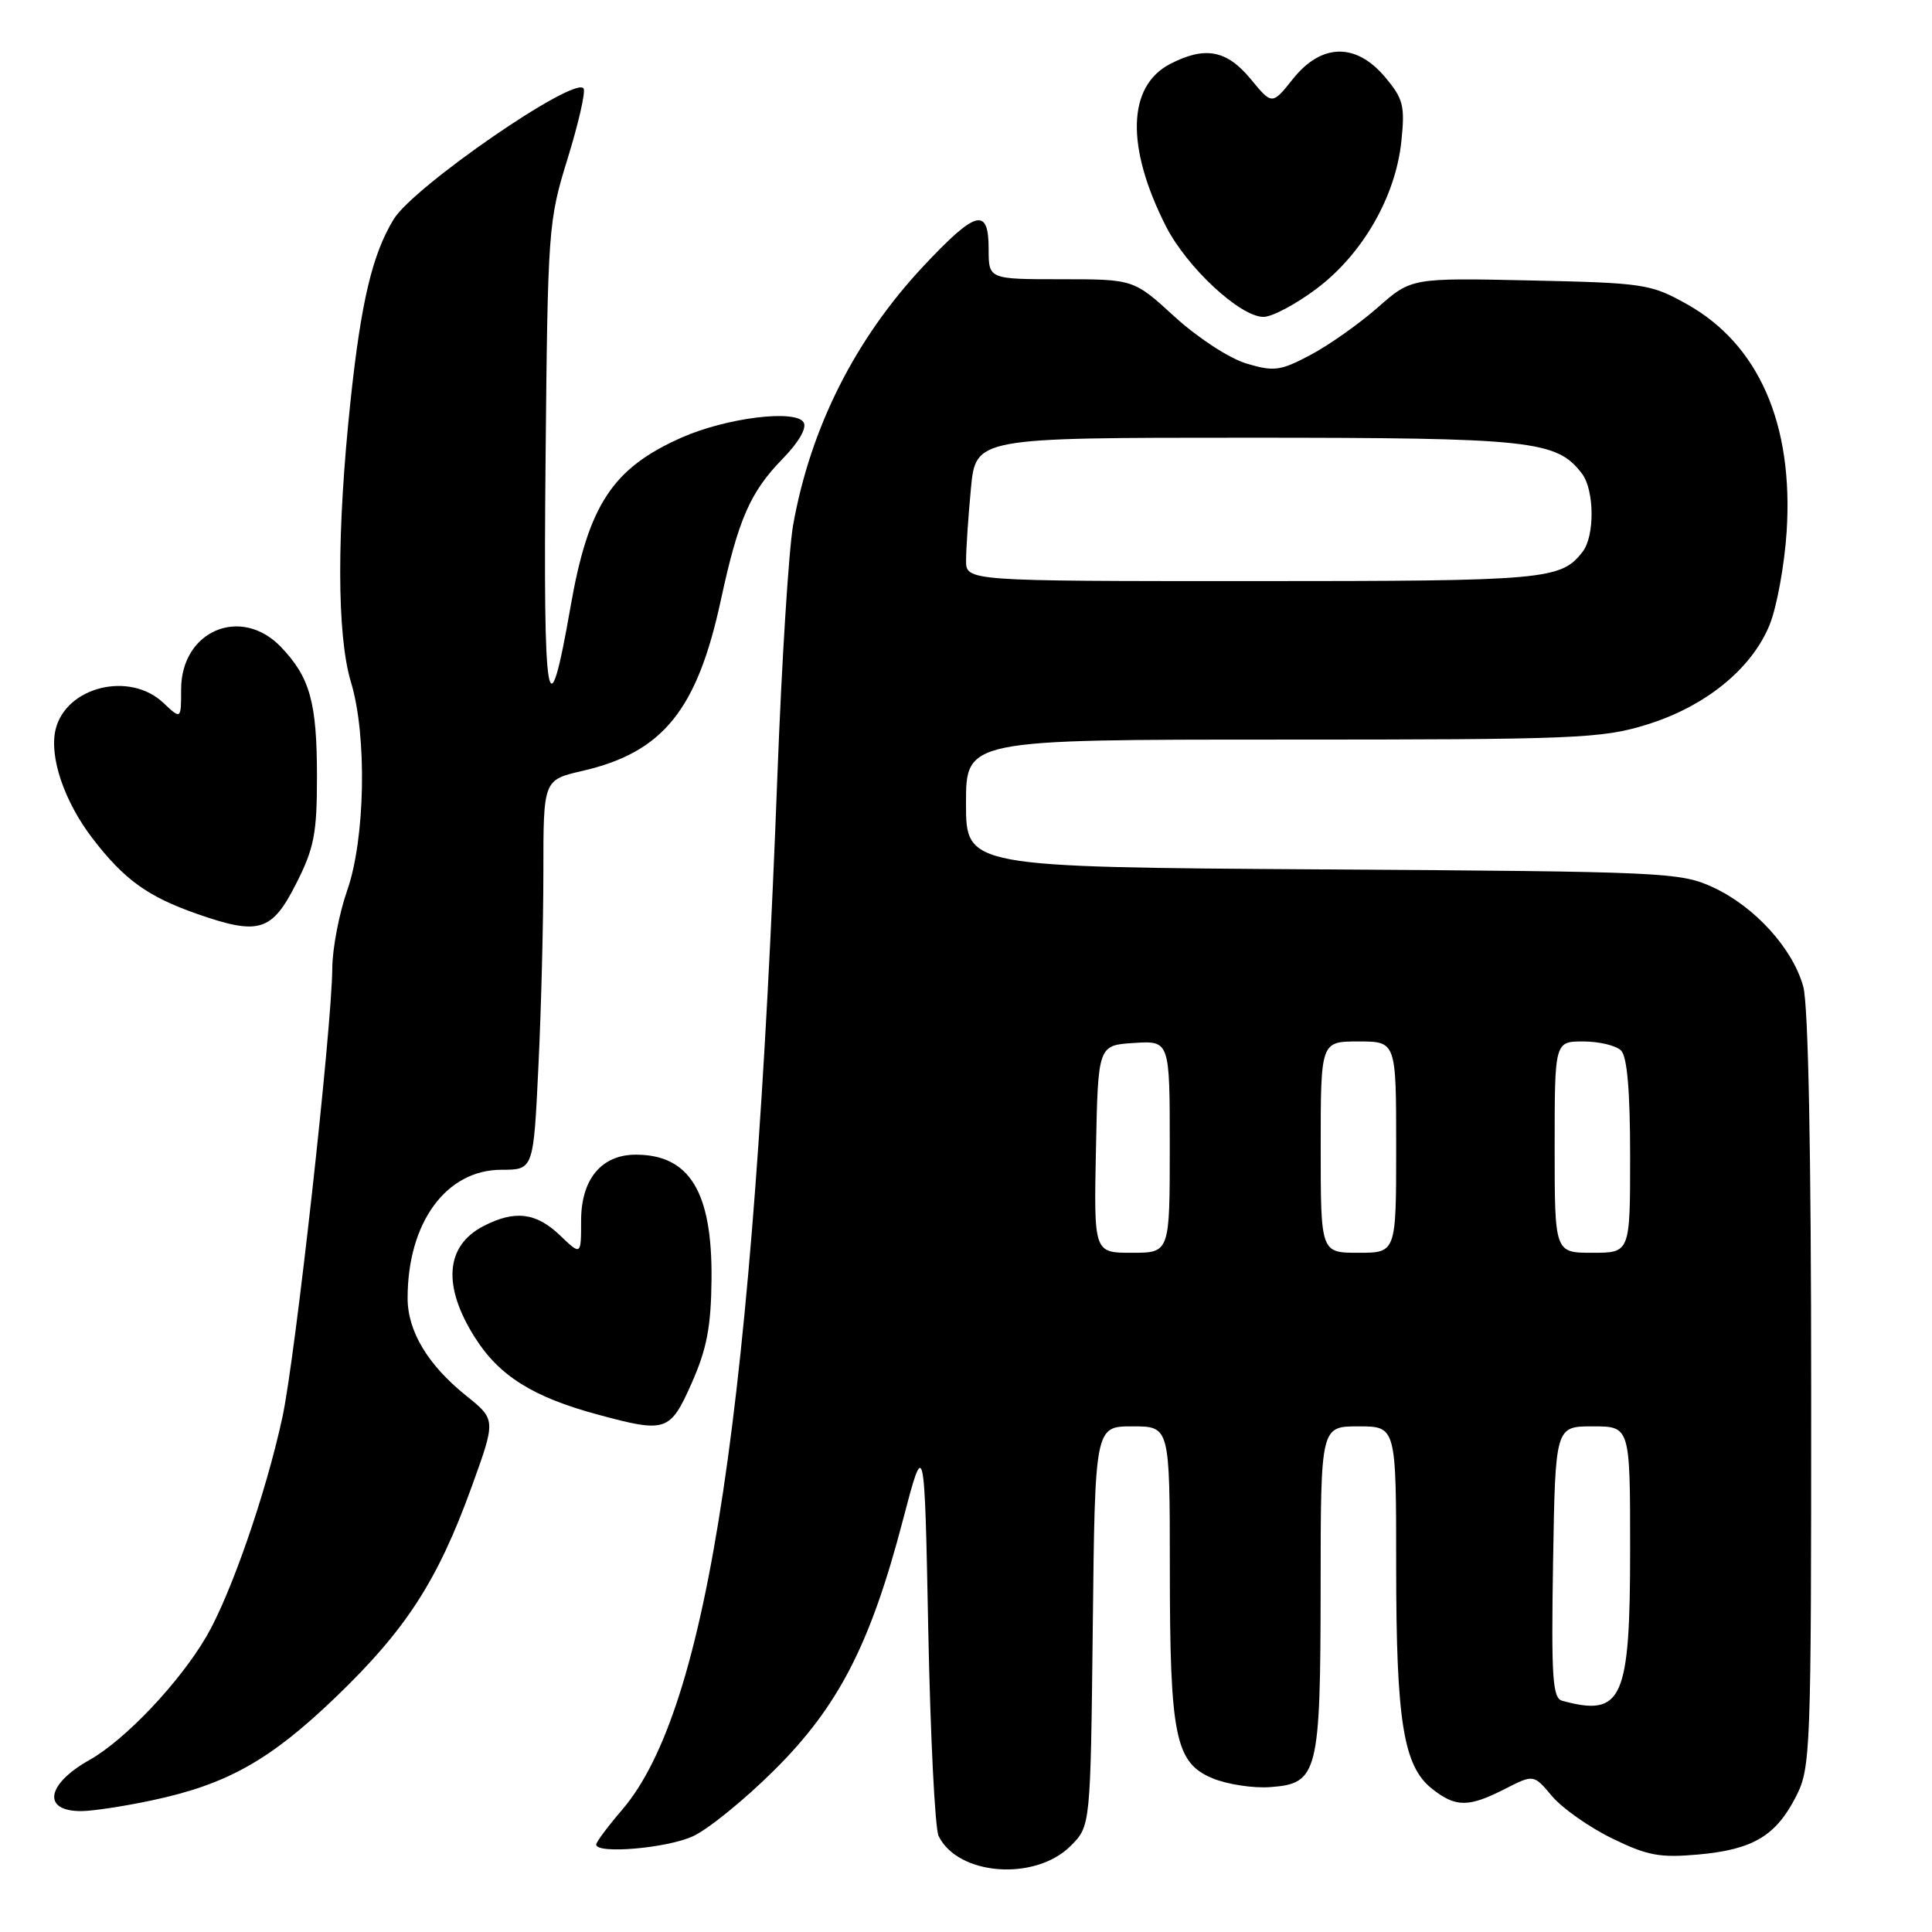 <?xml version="1.0" encoding="UTF-8" standalone="no"?>
<!DOCTYPE svg PUBLIC "-//W3C//DTD SVG 1.1//EN" "http://www.w3.org/Graphics/SVG/1.1/DTD/svg11.dtd" >
<svg xmlns="http://www.w3.org/2000/svg" xmlns:xlink="http://www.w3.org/1999/xlink" version="1.1" viewBox="0 0 256 256">
 <g >
 <path fill="currentColor"
d=" M 141.87 244.59 C 144.50 241.96 144.50 241.96 144.80 215.48 C 145.09 189.00 145.09 189.00 150.05 189.00 C 155.00 189.00 155.00 189.00 155.01 207.75 C 155.01 230.08 155.72 233.57 160.66 235.63 C 162.60 236.44 166.05 236.97 168.32 236.80 C 174.64 236.34 174.97 235.04 174.99 210.25 C 175.00 189.00 175.00 189.00 180.00 189.00 C 185.00 189.00 185.00 189.00 185.00 207.56 C 185.00 228.11 185.96 234.03 189.76 237.03 C 192.90 239.50 194.59 239.50 199.40 237.05 C 203.22 235.10 203.22 235.10 205.65 238.00 C 207.00 239.59 210.56 242.11 213.58 243.58 C 218.29 245.89 219.93 246.19 225.07 245.73 C 232.29 245.07 235.31 243.27 237.99 238.03 C 239.92 234.23 240.00 232.22 239.99 184.29 C 239.99 152.63 239.61 133.12 238.94 130.72 C 237.54 125.67 232.51 120.13 227.00 117.58 C 222.67 115.58 220.68 115.49 175.25 115.20 C 128.00 114.89 128.00 114.89 128.00 106.45 C 128.00 98.00 128.00 98.00 169.89 98.00 C 208.79 98.00 212.25 97.86 218.19 96.02 C 225.97 93.62 232.13 88.62 234.49 82.77 C 235.44 80.42 236.45 74.88 236.74 70.45 C 237.66 56.16 233.03 45.61 223.50 40.29 C 218.72 37.62 217.82 37.49 202.75 37.16 C 187.01 36.82 187.01 36.82 182.55 40.75 C 180.09 42.91 176.09 45.74 173.65 47.03 C 169.65 49.15 168.82 49.26 165.16 48.17 C 162.88 47.48 158.72 44.77 155.66 41.98 C 150.22 37.00 150.22 37.00 140.61 37.00 C 131.00 37.00 131.00 37.00 131.00 33.00 C 131.00 27.38 129.32 27.83 122.30 35.33 C 113.28 44.98 107.38 56.72 105.09 69.59 C 104.52 72.84 103.58 87.65 103.02 102.50 C 99.85 186.41 93.85 226.47 82.45 239.79 C 80.55 242.00 79.00 244.08 79.00 244.41 C 79.00 245.71 88.42 244.90 91.85 243.30 C 93.86 242.37 98.70 238.43 102.60 234.55 C 111.10 226.11 115.33 217.89 119.62 201.50 C 122.50 190.50 122.50 190.50 123.00 216.00 C 123.28 230.03 123.89 242.30 124.37 243.28 C 126.93 248.53 137.16 249.30 141.87 244.59 Z  M 20.07 238.57 C 30.09 236.45 35.75 233.27 44.50 224.87 C 53.81 215.92 57.99 209.45 62.48 197.06 C 65.72 188.11 65.72 188.11 61.77 184.94 C 56.68 180.85 54.01 176.39 54.01 172.00 C 54.01 161.99 59.13 155.00 66.45 155.00 C 70.69 155.00 70.69 155.00 71.34 141.34 C 71.71 133.83 72.00 122.21 72.00 115.51 C 72.00 103.34 72.00 103.34 77.17 102.15 C 87.84 99.69 92.37 94.10 95.52 79.50 C 97.82 68.84 99.41 65.20 103.66 60.84 C 105.84 58.61 106.94 56.71 106.48 55.96 C 105.40 54.22 96.25 55.36 90.34 57.97 C 81.16 62.03 77.96 66.90 75.61 80.34 C 72.58 97.68 71.97 94.12 72.29 61.00 C 72.58 30.24 72.65 29.30 75.21 21.02 C 76.65 16.36 77.61 12.17 77.33 11.73 C 76.24 9.95 54.80 24.72 52.16 29.06 C 49.34 33.69 47.85 39.96 46.46 53.00 C 44.60 70.47 44.62 84.17 46.51 90.41 C 48.65 97.47 48.40 111.18 46.00 118.00 C 44.94 121.03 44.05 125.65 44.03 128.28 C 43.98 136.19 39.12 179.97 37.42 187.79 C 35.24 197.89 30.56 211.36 27.34 216.86 C 23.77 222.96 16.59 230.54 11.88 233.19 C 6.11 236.43 5.54 240.02 10.81 239.98 C 12.29 239.97 16.46 239.34 20.07 238.57 Z  M 91.66 183.25 C 93.66 178.73 94.22 175.79 94.28 169.50 C 94.39 157.95 91.38 153.00 84.25 153.00 C 79.70 153.00 77.00 156.25 77.00 161.73 C 77.00 166.37 77.00 166.37 74.20 163.69 C 71.04 160.66 68.21 160.32 64.07 162.46 C 59.00 165.08 58.60 170.40 62.95 177.26 C 66.16 182.33 70.67 185.14 79.25 187.45 C 88.28 189.89 88.79 189.71 91.66 183.25 Z  M 39.25 117.07 C 41.63 112.38 42.00 110.45 42.00 102.89 C 42.00 93.09 41.08 89.76 37.25 85.75 C 31.95 80.20 24.00 83.56 24.00 91.35 C 24.00 95.35 24.00 95.35 21.62 93.11 C 17.17 88.93 8.80 90.98 7.38 96.60 C 6.48 100.22 8.49 106.18 12.28 111.12 C 16.46 116.56 19.59 118.82 26.15 121.11 C 34.32 123.96 36.03 123.44 39.25 117.07 Z  M 174.50 38.22 C 180.58 33.62 184.93 26.04 185.69 18.70 C 186.18 14.01 185.94 13.08 183.53 10.22 C 179.67 5.63 175.10 5.72 171.32 10.46 C 168.56 13.92 168.56 13.92 165.71 10.46 C 162.54 6.62 159.67 6.09 155.06 8.47 C 149.37 11.41 149.16 19.45 154.48 29.96 C 157.25 35.42 164.33 42.00 167.43 41.99 C 168.57 41.99 171.75 40.29 174.50 38.22 Z  M 207.00 225.36 C 205.72 225.01 205.54 222.28 205.79 206.98 C 206.09 189.00 206.09 189.00 211.04 189.00 C 216.00 189.00 216.00 189.00 216.00 205.28 C 216.00 225.25 214.98 227.53 207.00 225.36 Z  M 145.22 152.25 C 145.50 138.50 145.50 138.50 150.25 138.20 C 155.00 137.89 155.00 137.89 155.00 151.95 C 155.00 166.00 155.00 166.00 149.97 166.00 C 144.94 166.00 144.94 166.00 145.22 152.25 Z  M 175.00 152.00 C 175.00 138.00 175.00 138.00 180.00 138.00 C 185.00 138.00 185.00 138.00 185.00 152.00 C 185.00 166.00 185.00 166.00 180.00 166.00 C 175.00 166.00 175.00 166.00 175.00 152.00 Z  M 206.00 152.00 C 206.00 138.00 206.00 138.00 209.80 138.00 C 211.89 138.00 214.14 138.54 214.80 139.20 C 215.61 140.01 216.00 144.58 216.00 153.20 C 216.00 166.00 216.00 166.00 211.00 166.00 C 206.00 166.00 206.00 166.00 206.00 152.00 Z  M 128.01 74.25 C 128.01 72.74 128.30 68.46 128.65 64.75 C 129.29 58.00 129.29 58.00 165.18 58.00 C 203.03 58.00 206.26 58.35 209.62 62.76 C 211.27 64.94 211.33 70.98 209.72 73.09 C 206.84 76.83 204.95 77.00 166.07 77.00 C 128.00 77.00 128.00 77.00 128.01 74.25 Z "/>
</g>
</svg>
